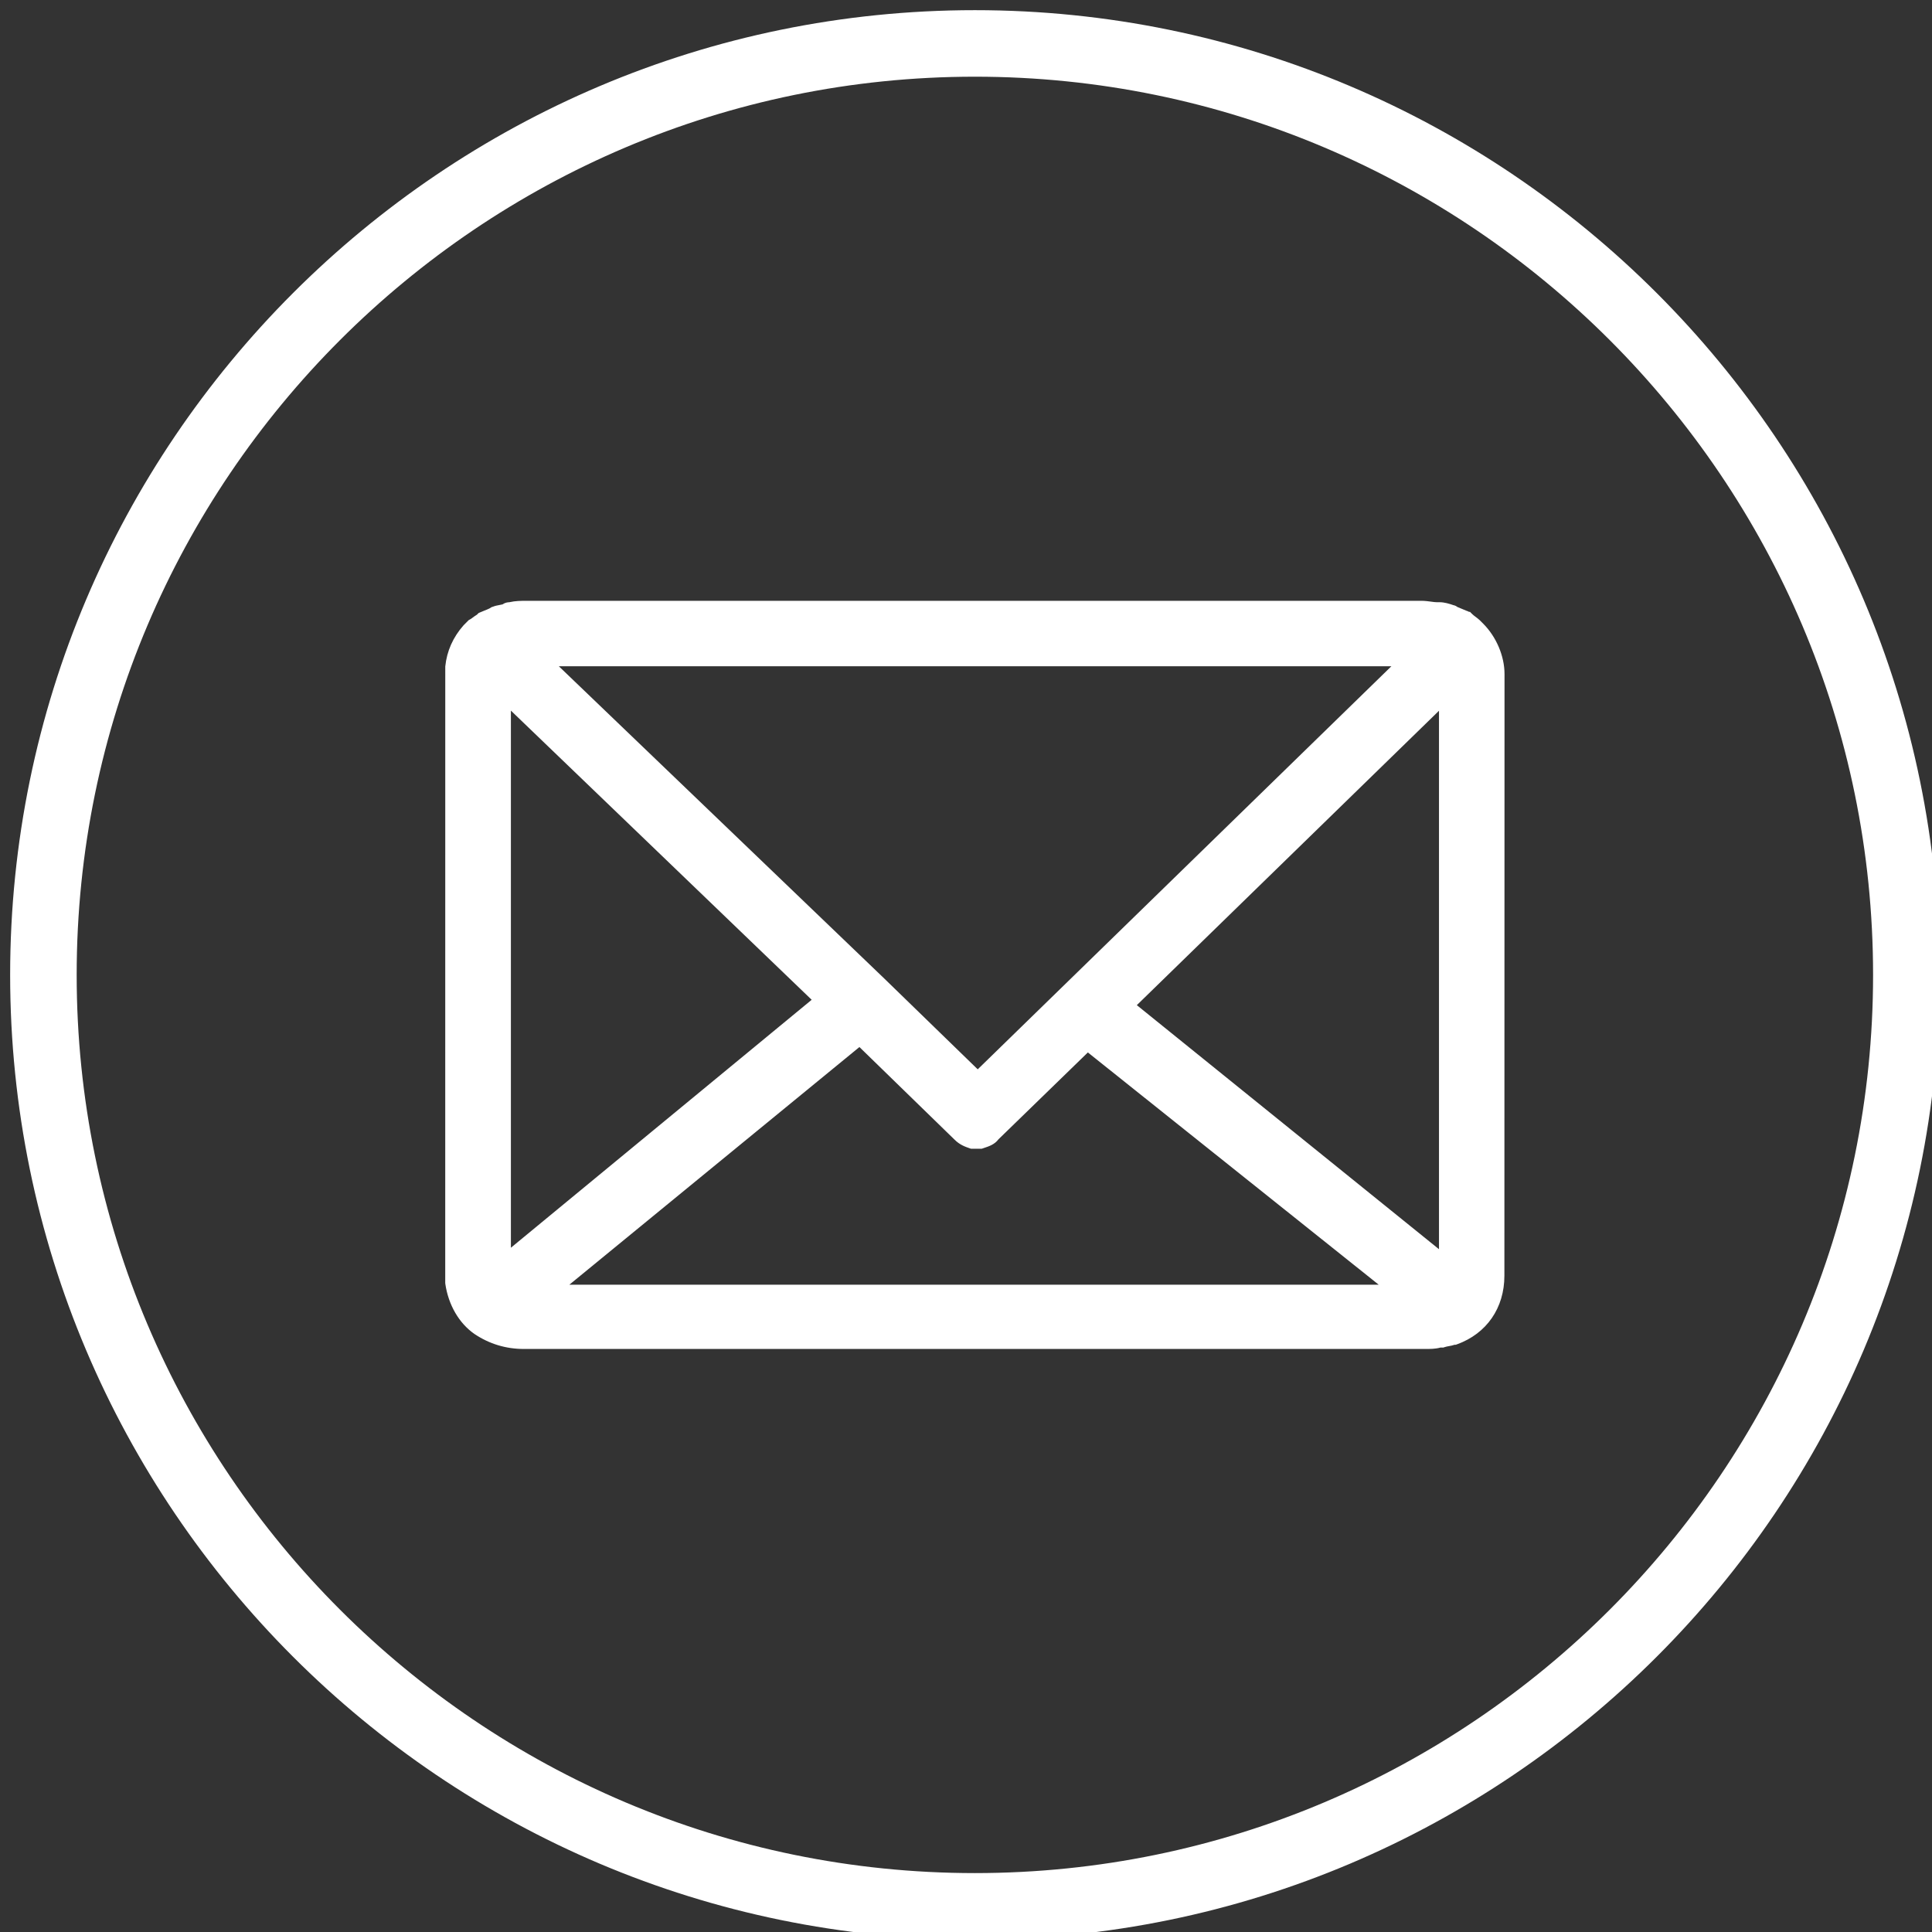 <?xml version="1.0" encoding="utf-8"?>
<!-- Generator: Adobe Illustrator 17.0.0, SVG Export Plug-In . SVG Version: 6.00 Build 0)  -->
<!DOCTYPE svg PUBLIC "-//W3C//DTD SVG 1.1//EN" "http://www.w3.org/Graphics/SVG/1.1/DTD/svg11.dtd">
<svg version="1.1" id="Calque_1" xmlns="http://www.w3.org/2000/svg" xmlns:xlink="http://www.w3.org/1999/xlink" x="0px" y="0px"
	 width="380px" height="380px" viewBox="0 0 380 380" enable-background="new 0 0 380 380" xml:space="preserve">
<rect x="0" y="0" width="380" height="380" fill="#333333" stroke="none"/>
<g>
	<g>
		<path fill="#FFFFFF" d="M294.468,133.381v-0.798c0-2.97-1.348-6.465-3.769-8.885l-0.274-0.274c0,0-0.274,0-0.274-0.274
			c-0.549-0.549-1.074-0.798-1.622-1.348c-0.274,0-0.274-0.274-0.549-0.274c-0.549-0.274-1.348-0.549-1.897-0.798
			c-0.274,0-0.274-0.274-0.549-0.274c-0.799-0.274-1.622-0.549-2.421-0.549c-0.274,0-0.274,0-0.549,0
			c-0.799,0-1.897-0.274-2.97-0.274H103.6c-1.074,0-2.146,0-3.245,0.274c-0.274,0-0.549,0-0.798,0.274
			c-0.798,0.274-1.623,0.274-2.146,0.549c-0.274,0-0.274,0.274-0.549,0.274c-0.549,0.274-1.348,0.549-1.897,0.798l-0.274,0.274
			c-0.549,0.274-1.074,0.798-1.623,1.074c-0.274,0.274-0.549,0.549-0.798,0.798c-1.896,2.147-2.969,4.592-3.245,7.289
			c0,0.274,0,0.274,0,0.549v119.956c0,0.274,0,0.274,0,0.549c0.549,3.769,2.421,7.013,5.116,8.885
			c2.421,1.622,5.392,2.695,8.885,2.695h177.113c0,0,0,0,0.274,0l0,0c0.799,0,1.897,0,2.695-0.274c0.274,0,0.274,0,0.549,0
			c0.799-0.274,1.623-0.274,2.147-0.549h0.274c5.94-2.146,8.361-7.289,8.361-12.131v-0.798v-0.274v-0.274v-115.39
			c0-0.274,0-0.274,0-0.549C294.468,133.657,294.468,133.657,294.468,133.381z M277.22,129.613l-84.913,82.741l-19.418-18.869l0,0
			l-66.592-63.897H277.22V129.613z M99.033,248.496V136.352l62.798,60.377L99.033,248.496z M189.612,254.137h-81.694l61.202-50.144
			l19.668,19.144c0.798,0.798,1.623,1.074,2.421,1.348h0.274c0.274,0,0.274,0,0.549,0l0,0c0.274,0,0.549,0,0.549,0h0.274
			c0.798-0.274,1.897-0.549,2.421-1.348l18.595-18.071l61.451,49.071H189.612L189.612,254.137z M284.484,248.745l-63.072-50.943
			l63.072-61.451V248.745z"/>
		<path fill="#FFFFFF" d="M280.415,265.325H103.027c-3.52,0-6.782-0.989-9.696-2.941c-3.052-2.122-5.138-5.719-5.745-9.884
			l-0.015-0.21l0.008-121.203c0.307-3.021,1.518-5.747,3.601-8.103l1.028-1.03l0.209-0.105c0.202-0.103,0.395-0.256,0.593-0.403
			c0.24-0.178,0.505-0.375,0.801-0.547l0.315-0.316l0.242-0.109c0.251-0.114,0.55-0.233,0.857-0.355
			c0.347-0.138,0.705-0.277,0.989-0.419l0.107-0.054c0.155-0.121,0.377-0.254,0.667-0.325c0.404-0.166,0.821-0.242,1.226-0.317
			c0.203-0.037,0.417-0.074,0.632-0.131c0.49-0.352,1.001-0.413,1.331-0.423c1.207-0.277,2.334-0.277,3.425-0.277h175.991
			c0.675,0,1.323,0.088,1.894,0.165c0.394,0.054,0.762,0.109,1.077,0.109h0.549c0.998,0,1.957,0.308,2.748,0.578
			c0.351,0.064,0.607,0.221,0.776,0.355l0.047,0.022c0.216,0.098,0.474,0.2,0.738,0.306c0.344,0.137,0.695,0.277,0.998,0.417
			c0.206,0.051,0.375,0.135,0.51,0.221h0.2l0.426,0.426c0.221,0.221,0.437,0.377,0.652,0.536c0.271,0.202,0.539,0.405,0.814,0.661
			h0.005l0.143,0.143c0.003,0.003,0.005,0.005,0.005,0.005l0.55,0.55c2.588,2.59,4.196,6.389,4.196,9.914l-0.025,118.334
			c0,6.343-3.485,11.389-9.322,13.498l-0.24,0.086h-0.232c-0.363,0.132-0.733,0.2-1.094,0.266c-0.279,0.051-0.579,0.1-0.875,0.203
			l-0.232,0.08h-0.572C282.357,265.325,281.246,265.325,280.415,265.325z M90.479,252.182c0.509,3.329,2.143,6.167,4.492,7.8
			c2.406,1.612,5.123,2.435,8.056,2.435h177.388c0.659,0,1.655,0,2.225-0.195l0.228-0.079h0.567c0.38-0.112,0.746-0.179,1.048-0.235
			c0.233-0.043,0.554-0.103,0.651-0.151l0.306-0.151l0.38-0.014c4.494-1.723,7.17-5.696,7.17-10.676V131.909
			c-0.192-2.562-1.451-5.317-3.319-7.185l-0.029-0.029c-0.318-0.157-0.577-0.411-0.743-0.724c-0.143-0.121-0.287-0.226-0.427-0.331
			c-0.23-0.17-0.459-0.344-0.691-0.549c-0.138-0.064-0.251-0.139-0.342-0.209l-0.109-0.056c-0.281-0.141-0.636-0.28-0.98-0.416
			c-0.236-0.094-0.468-0.186-0.678-0.277c-0.304-0.071-0.533-0.21-0.687-0.334c-0.625-0.213-1.318-0.443-1.87-0.443h-0.549
			c-0.469,0-0.952-0.066-1.466-0.135c-0.506-0.068-1.027-0.139-1.505-0.139H103.6c-1.011,0-1.967,0-2.893,0.232l-0.679,0.24
			c-0.47,0.161-0.926,0.245-1.293,0.311c-0.234,0.043-0.555,0.103-0.652,0.151l-0.127,0.062c-0.153,0.119-0.369,0.251-0.654,0.323
			c-0.307,0.142-0.663,0.284-1.008,0.422c-0.171,0.068-0.342,0.135-0.498,0.2l-0.246,0.246l-0.212,0.107
			c-0.203,0.1-0.396,0.256-0.595,0.403c-0.238,0.178-0.502,0.375-0.796,0.545l-0.651,0.651c-1.593,1.809-2.562,3.962-2.818,6.336
			V252.182z M279.474,255.591H103.849l65.353-53.546l20.599,20.05c0.512,0.512,1.024,0.719,1.651,0.936l1.25-0.027
			c0.496-0.164,1.176-0.387,1.357-0.663l0.203-0.246l19.514-18.963L279.474,255.591z M111.988,252.683h159.185l-57.205-45.681
			l-17.578,17.082c-0.748,1.016-1.916,1.399-2.779,1.683l-0.512,0.171h-2.132l-0.229-0.079c-0.891-0.307-1.953-0.671-2.978-1.695
			l-18.723-18.224L111.988,252.683z M285.938,251.789l-66.716-53.885l66.716-64.998V251.789z M223.599,197.7l59.431,48.003V139.798
			L223.599,197.7z M97.579,251.579V132.938l66.437,63.876L97.579,251.579z M100.487,139.768v105.645l59.16-48.767L100.487,139.768z
			 M192.308,214.382l-20.433-19.856l-69.195-66.392h175.992v2.067l-0.439,0.453L192.308,214.382z M109.912,131.042l63.983,61.393
			l18.41,17.889l81.365-79.283H109.912V131.042z"/>
	</g>
</g>
<g>
	<path fill="#FFFFFF" d="M191.746,381.5C87.118,381.5,1.995,296.378,1.995,191.749c0-104.628,85.122-189.75,189.751-189.75
		s189.75,85.122,189.75,189.75S296.374,381.5,191.746,381.5z M191.746,15.085c-97.413,0-176.665,79.251-176.665,176.663
		s79.252,176.665,176.665,176.665s176.665-79.252,176.665-176.665S289.159,15.085,191.746,15.085z"/>
</g>
</svg>
